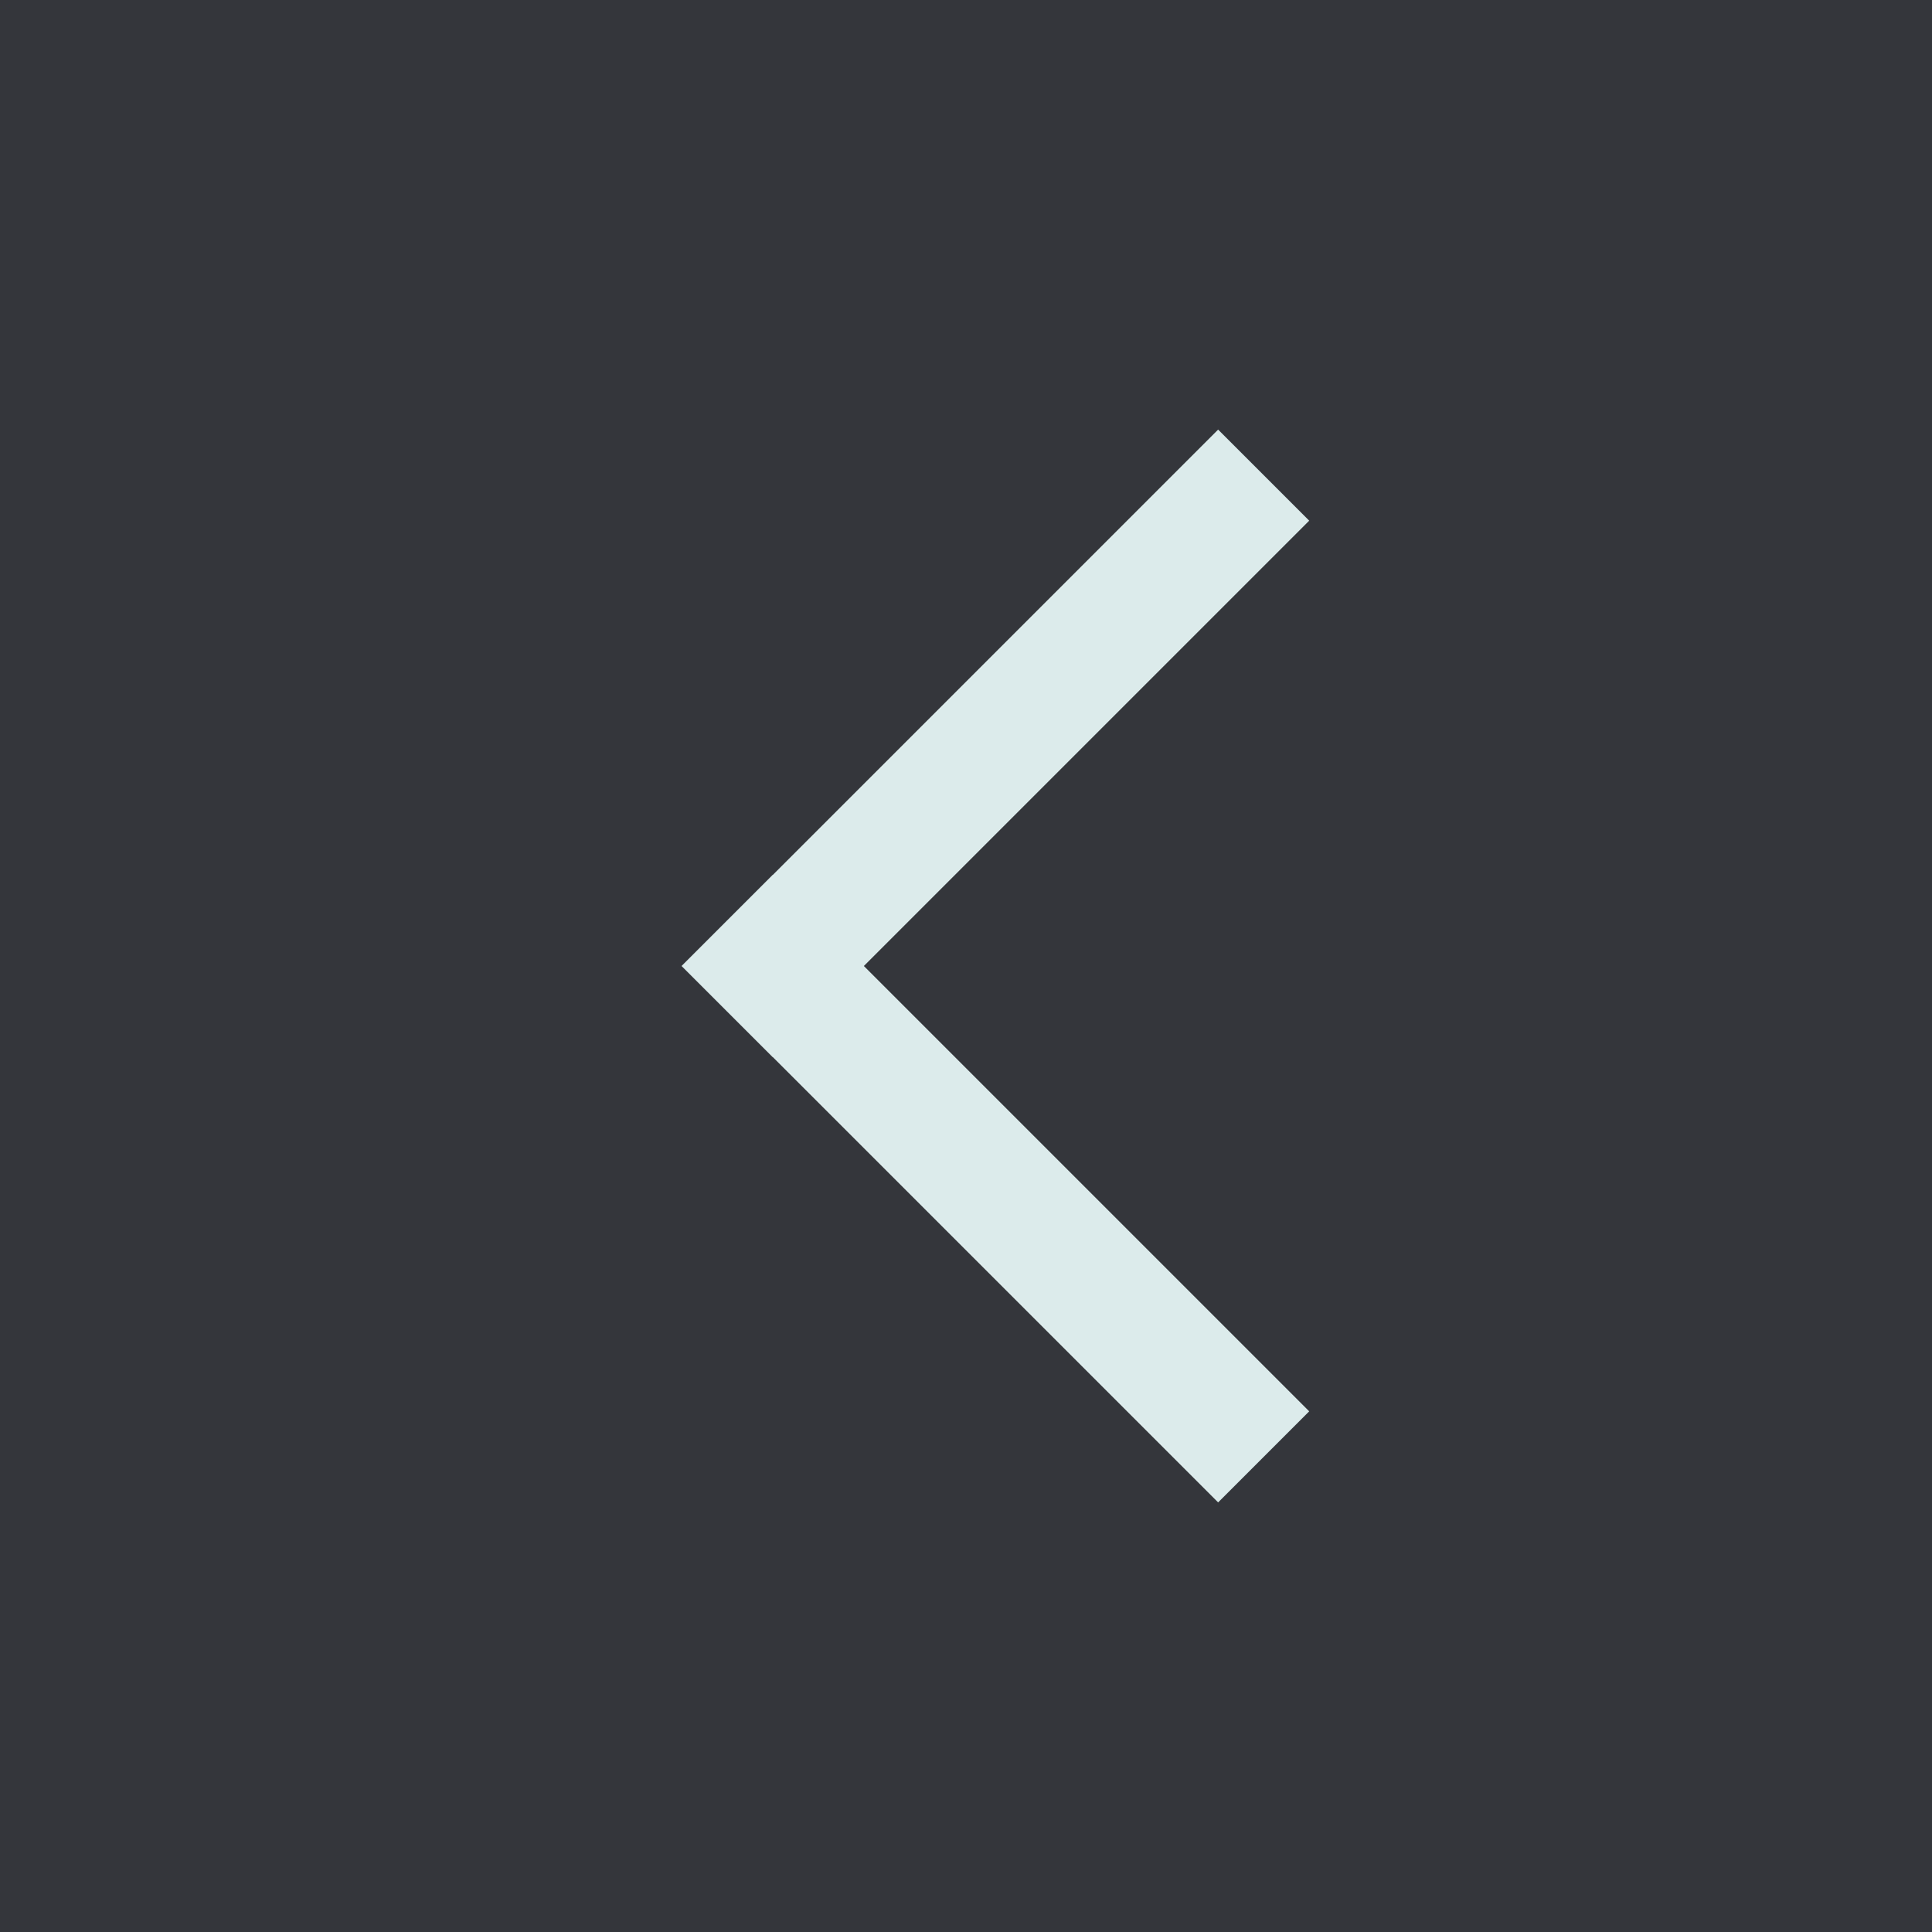 <?xml version="1.0" encoding="UTF-8"?>
<svg width="30px" height="30px" viewBox="0 0 30 30" version="1.1" xmlns="http://www.w3.org/2000/svg" xmlns:xlink="http://www.w3.org/1999/xlink">
    <!-- Generator: Sketch 55 (78076) - https://sketchapp.com -->
    <title>图标状态</title>
    <desc>Created with Sketch.</desc>
    <g id="PC-端设计稿" stroke="none" stroke-width="1" fill="none" fill-rule="evenodd">
        <g id="图标状态" transform="translate(-934, -574)">
            <g id="切片" transform="translate(286, 221)"></g>
            <rect id="矩形" fill="#34363B" x="934" y="574" width="30" height="30"></rect>
            <g id="Group-3" transform="translate(949.5, 589) scale(-1, 1) translate(-949.5, -589) translate(946, 582)" stroke="#DCEBEB" stroke-linecap="square" stroke-width="2">
                <path d="M7,14 L0.085,7.085" id="Line-4" transform="translate(3.5, 10.5) scale(1, -1) translate(-3.5, -10.5) "></path>
                <path d="M7,7 L0.085,0.085" id="Line-4"></path>
            </g>
        </g>
    </g>
</svg>